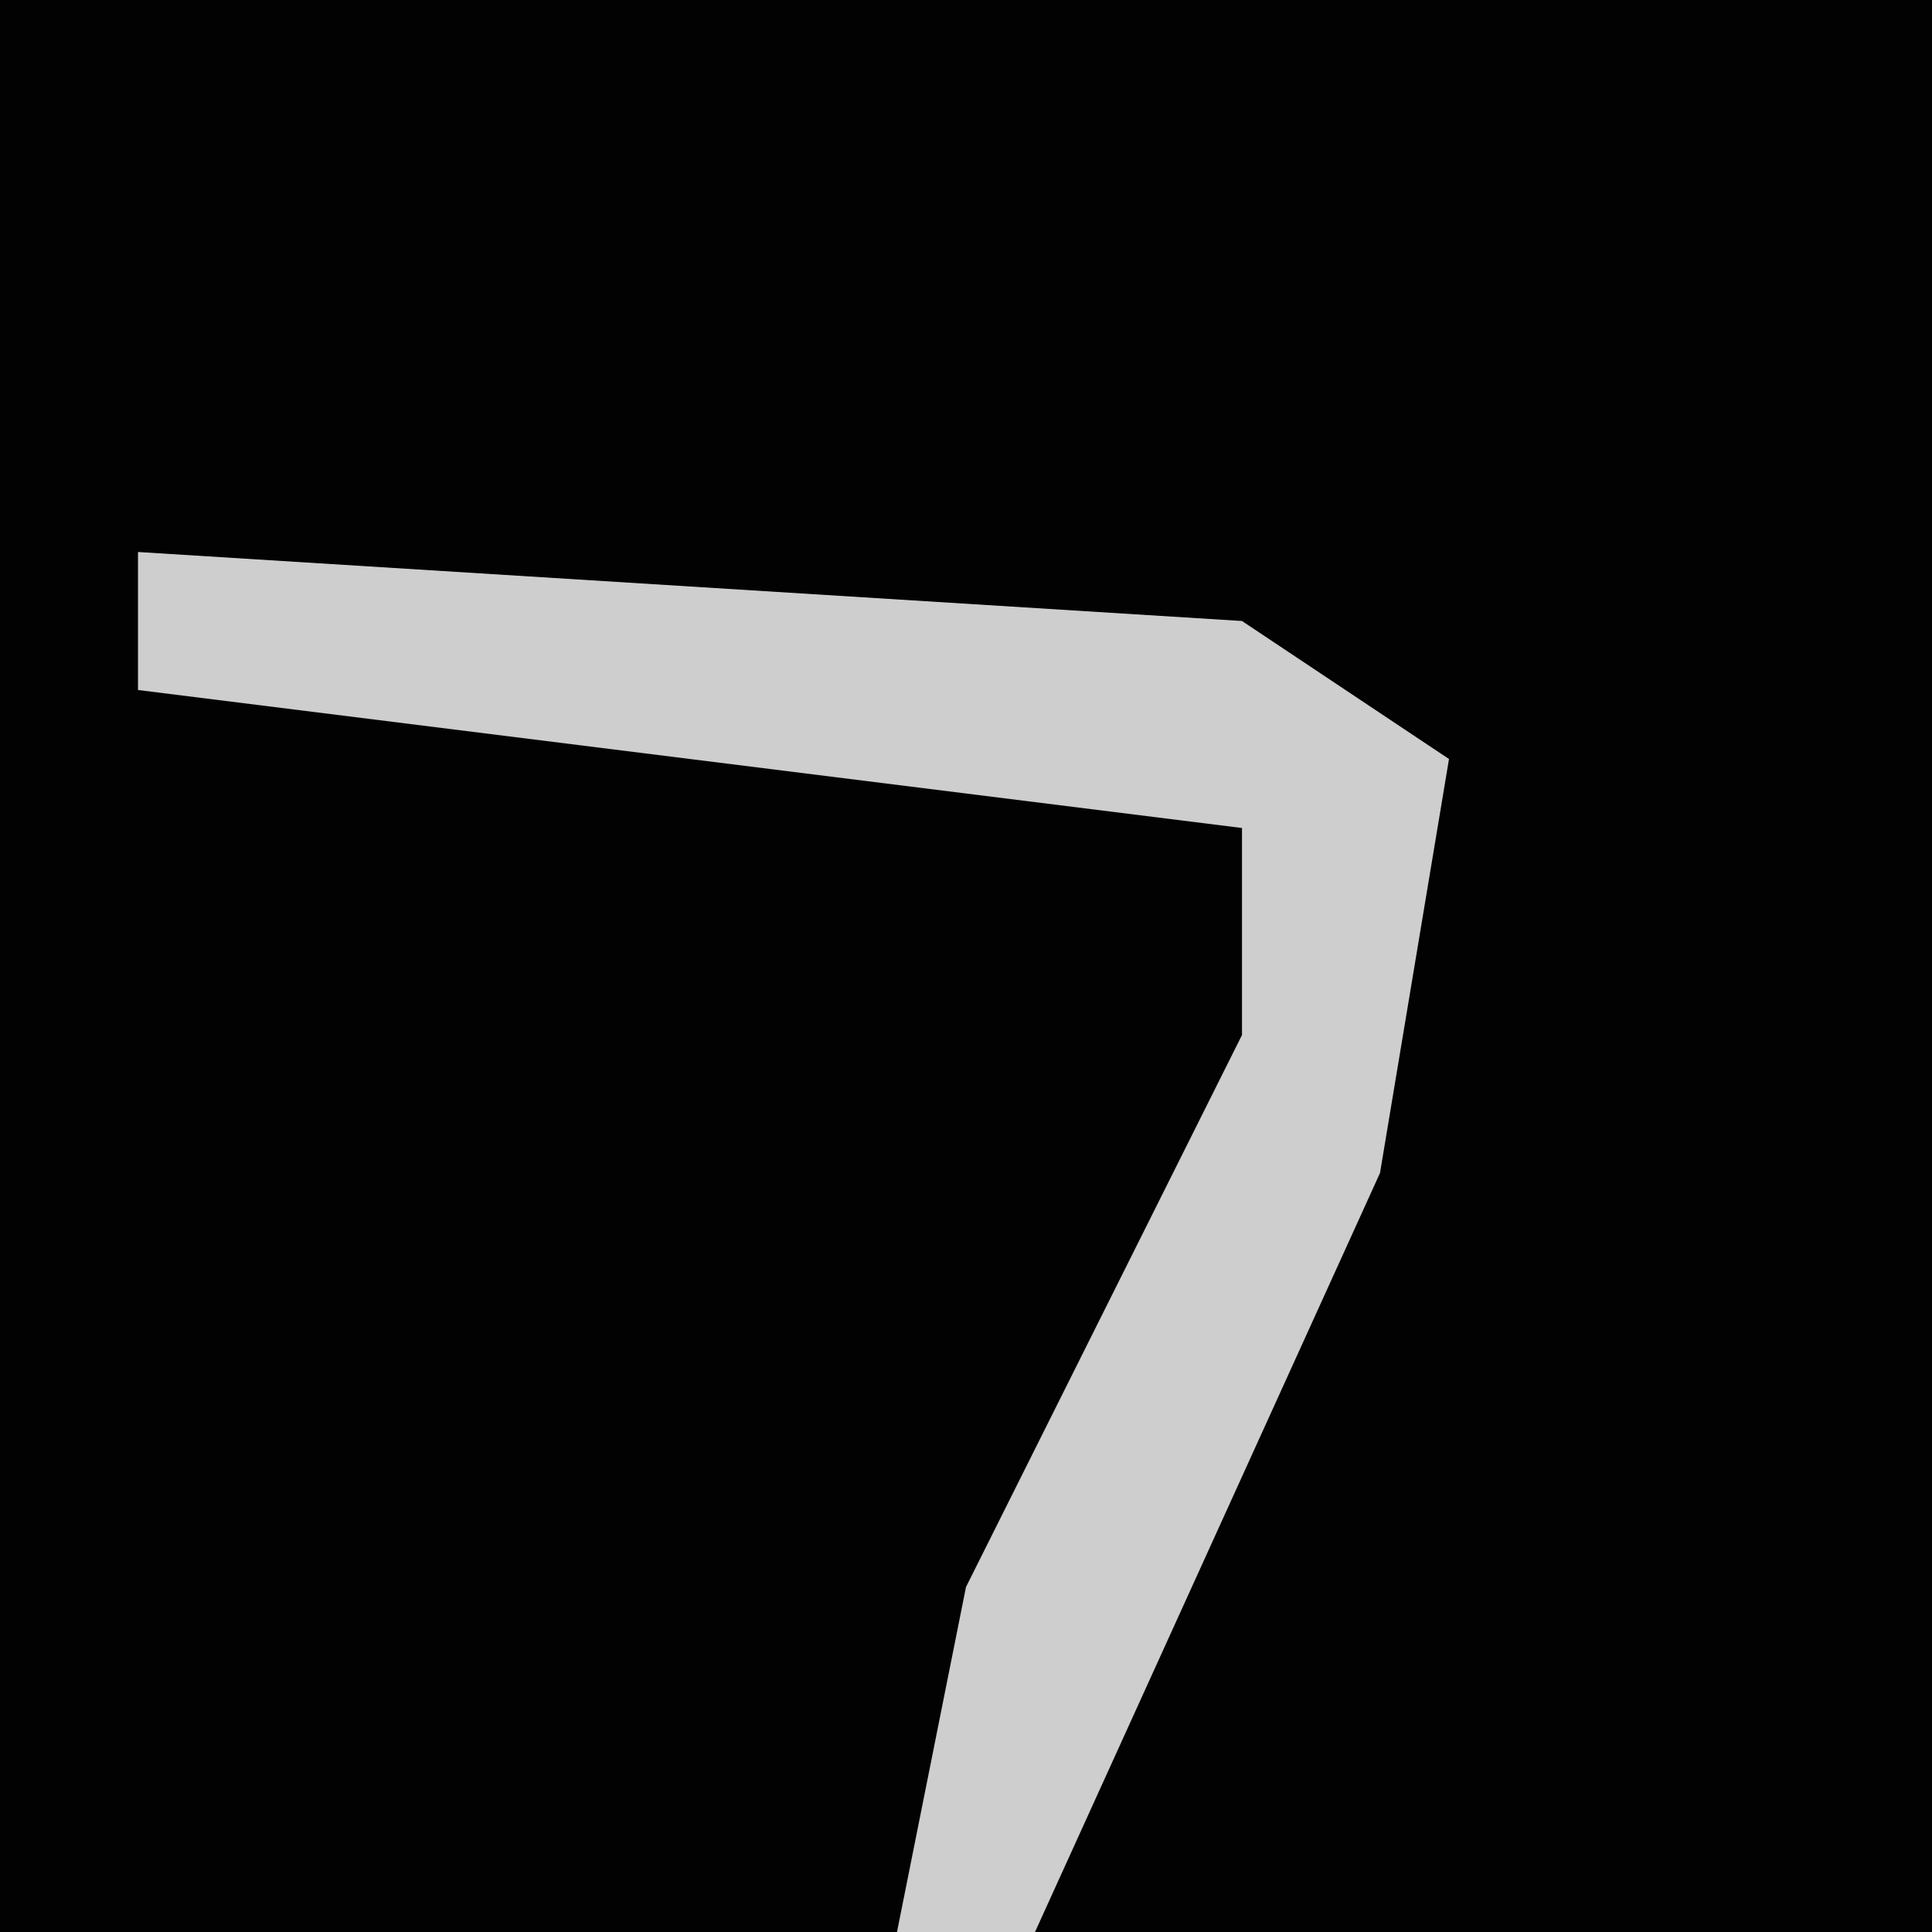 <?xml version="1.0" encoding="UTF-8"?>
<svg version="1.1" xmlns="http://www.w3.org/2000/svg" width="28" height="28">
<path d="M0,0 L28,0 L28,28 L0,28 Z " fill="#020202" transform="translate(0,0)"/>
<path d="M0,0 L16,1 L19,3 L18,9 L13,20 L11,20 L12,15 L16,7 L16,4 L0,2 Z " fill="#CECECE" transform="translate(2,8)"/>
</svg>
